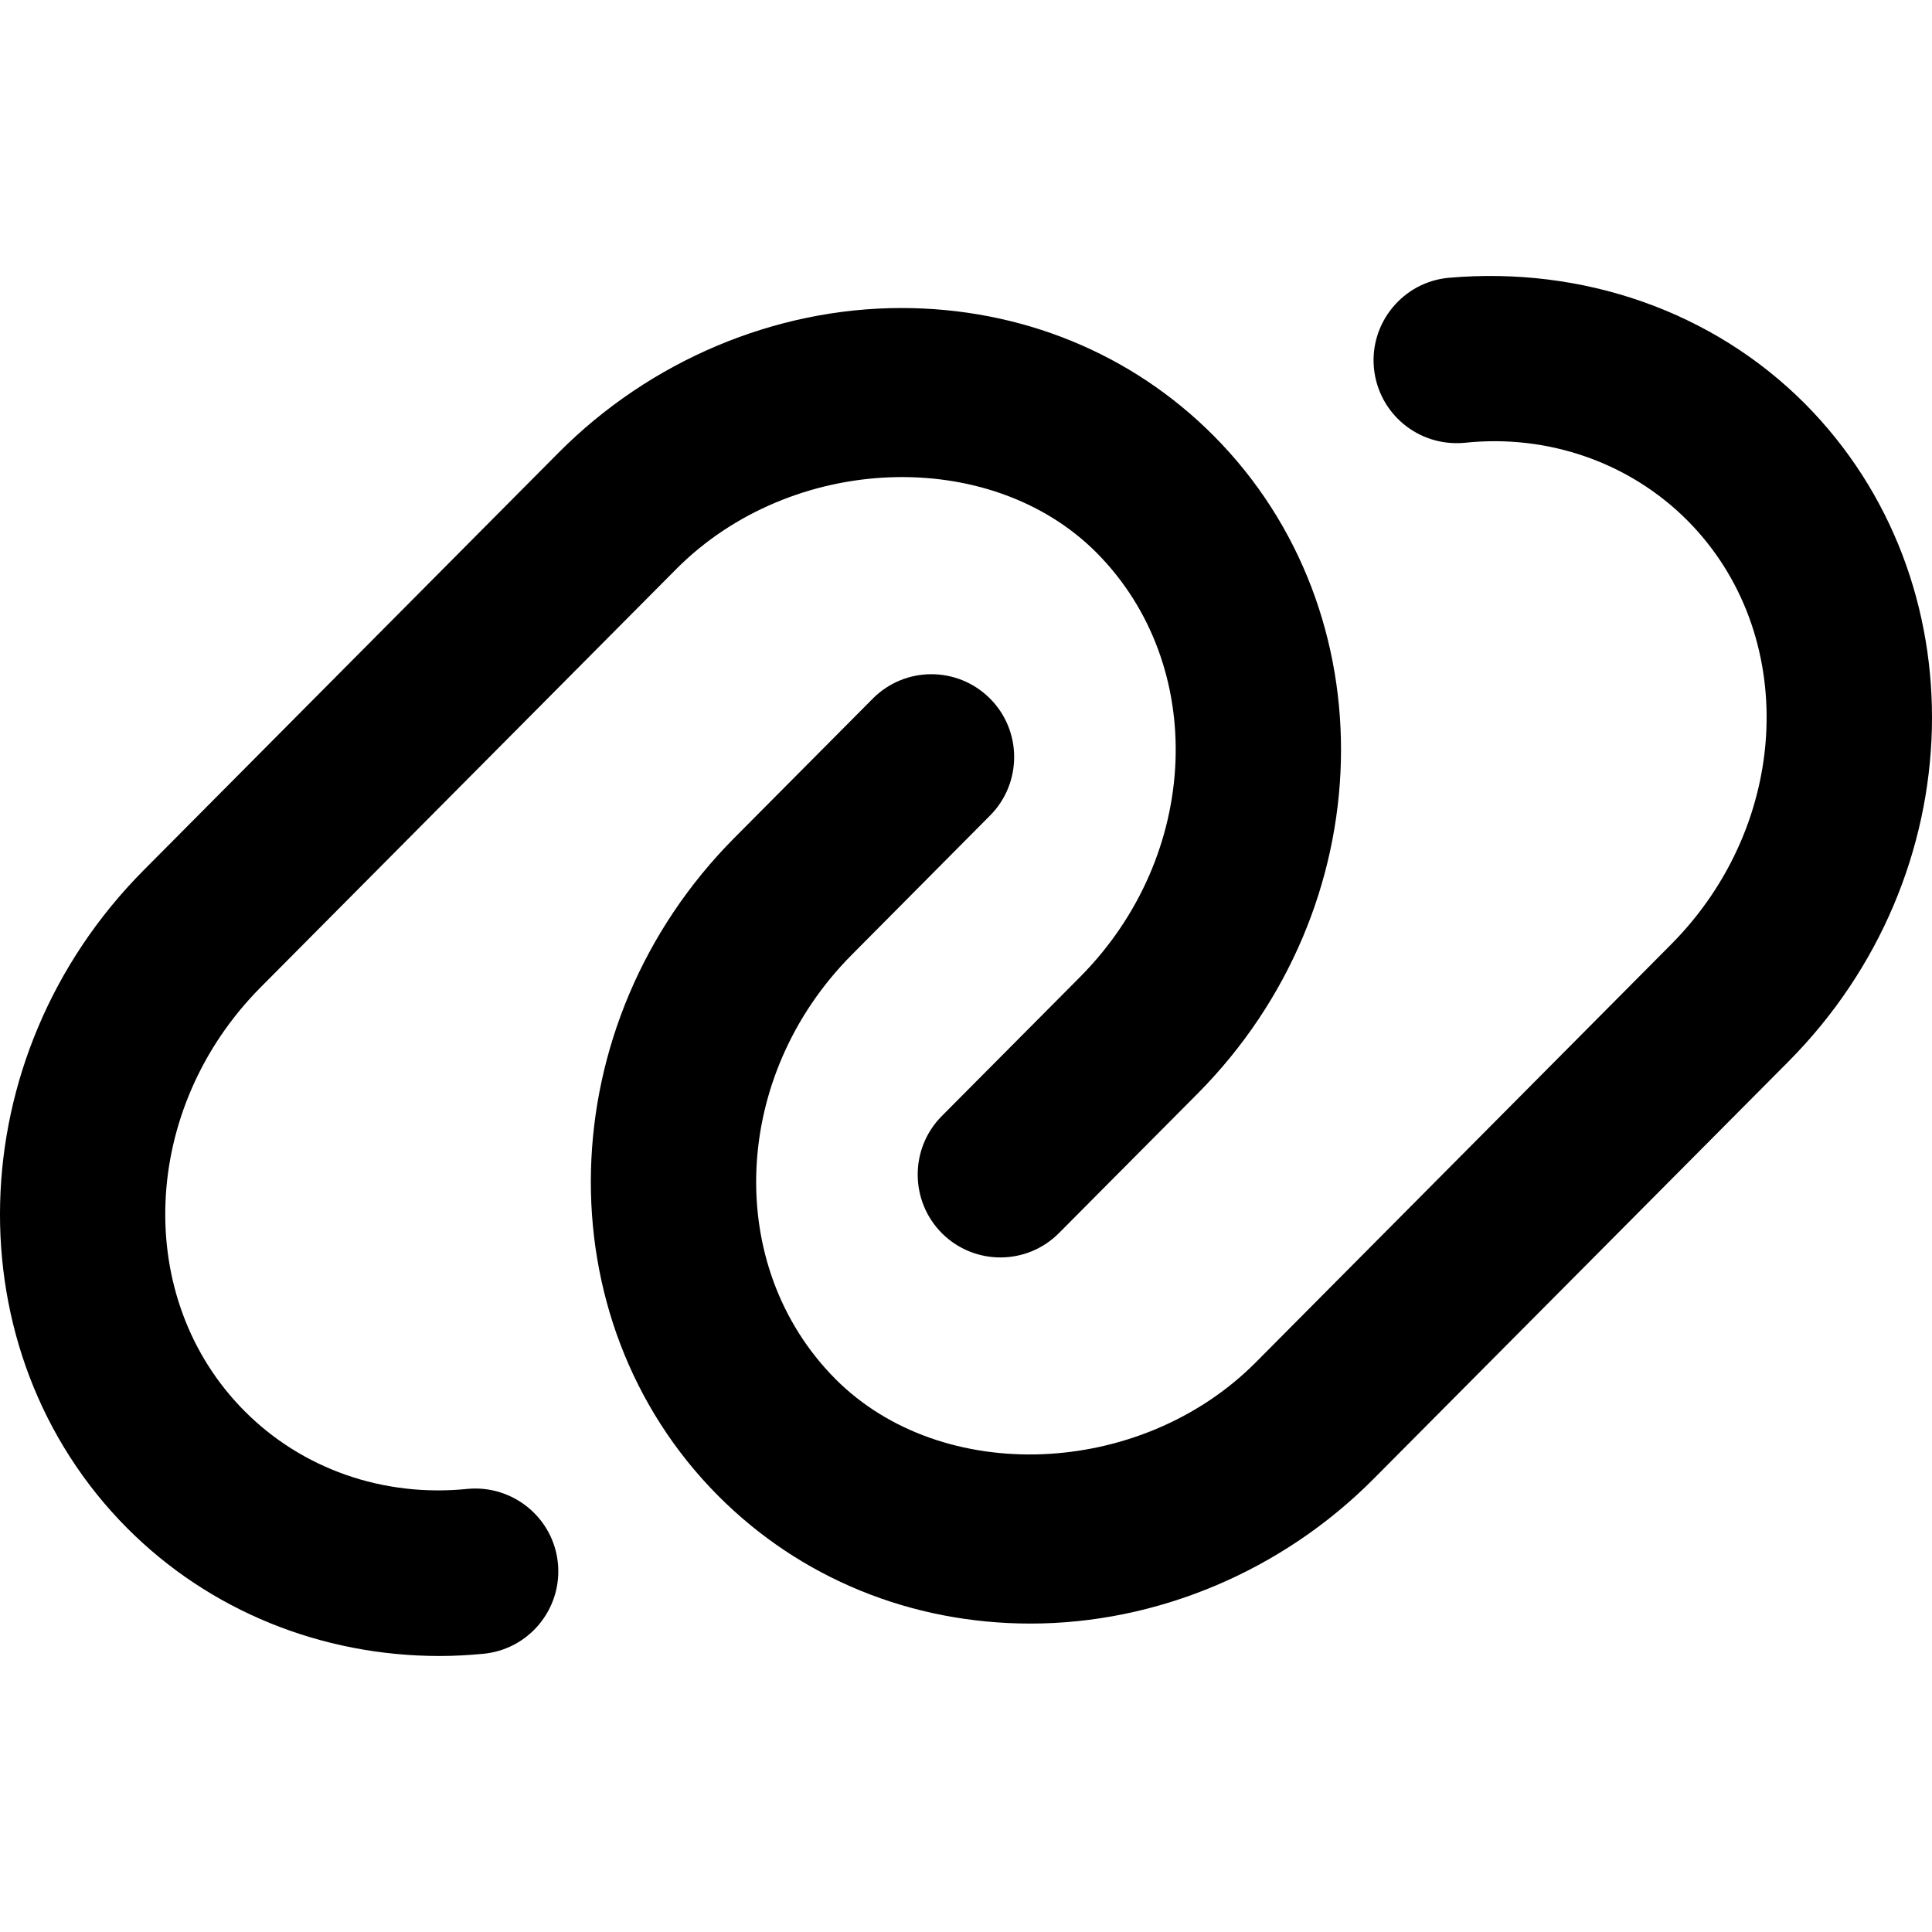 <svg width="14" height="14" viewBox="0 0 14 14" fill="none" xmlns="http://www.w3.org/2000/svg">
<g id="link">
<g clip-path="url(#clip0_156_4633)">
<g id="Vector">
<path d="M5.203 10.838C5.798 11.436 6.601 11.765 7.467 11.765C8.384 11.765 9.289 11.384 9.95 10.72L12.96 7.692C14.299 6.344 14.352 4.207 13.079 2.925C12.411 2.255 11.469 1.928 10.497 2.013C10.168 2.044 9.925 2.337 9.956 2.667C9.988 2.997 10.278 3.238 10.61 3.209C11.222 3.143 11.814 3.356 12.228 3.772C13.037 4.586 12.984 5.964 12.109 6.844L9.099 9.873C8.265 10.711 6.825 10.768 6.053 9.992C5.244 9.177 5.297 7.799 6.172 6.919L7.175 5.909C7.408 5.674 7.407 5.293 7.172 5.06C6.936 4.826 6.557 4.828 6.324 5.063L5.321 6.072C3.983 7.419 3.929 9.556 5.203 10.838Z" fill="black"/>
<path d="M0.921 11.073C1.516 11.671 2.327 12 3.186 12C3.291 12 3.397 11.994 3.502 11.984C3.832 11.953 4.074 11.66 4.043 11.33C4.012 11 3.718 10.759 3.389 10.789C2.773 10.852 2.185 10.641 1.772 10.225C0.962 9.411 1.015 8.033 1.89 7.153L4.9 4.124C5.734 3.285 7.173 3.229 7.946 4.005C8.755 4.82 8.702 6.198 7.827 7.079L6.824 8.088C6.591 8.323 6.592 8.704 6.827 8.938C7.062 9.171 7.442 9.17 7.675 8.934L8.678 7.925C10.016 6.578 10.07 4.441 8.796 3.159C8.202 2.561 7.398 2.232 6.532 2.232C5.615 2.232 4.711 2.614 4.05 3.278L1.04 6.307C-0.299 7.655 -0.352 9.792 0.921 11.073Z" fill="black"/>
</g>
</g>
</g>
<defs>
<clipPath id="clip0_156_4633">
<rect width="14" height="14" fill="white"/>
</clipPath>
</defs>
</svg>

